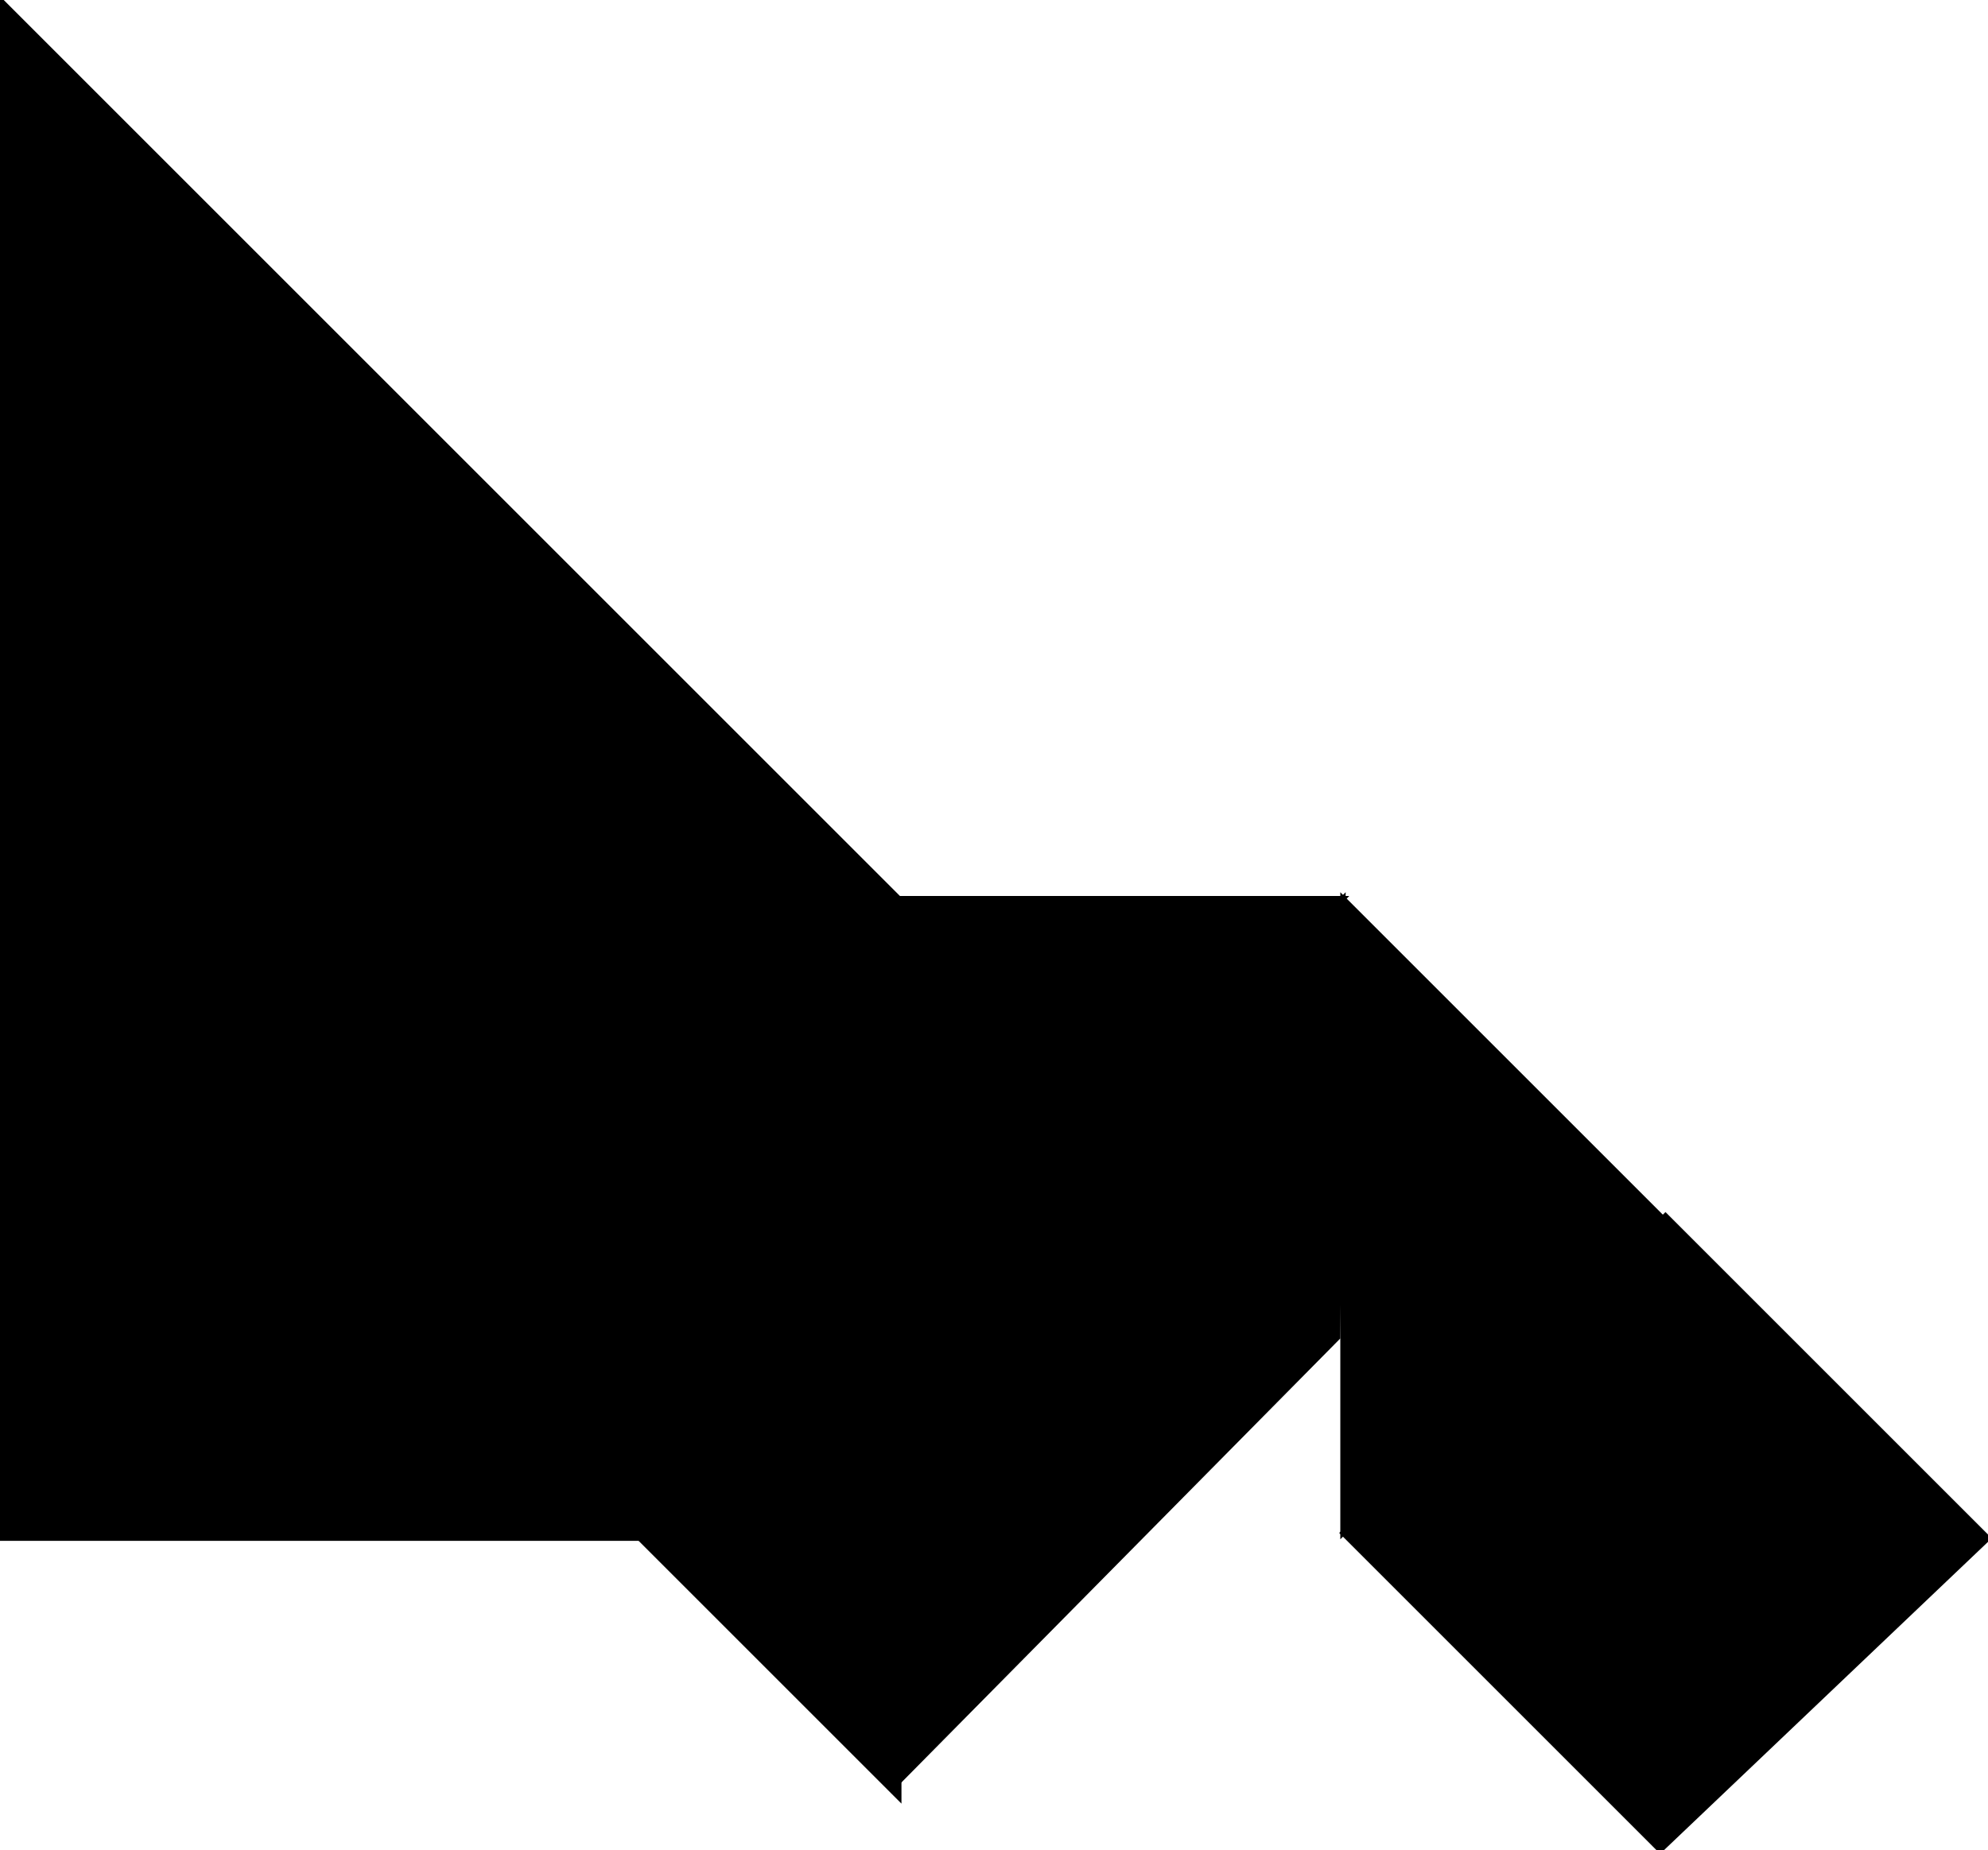 <?xml version="1.0" encoding="utf-8"?> <svg baseProfile="full" height="100%" version="1.1" viewBox="0 0 376.0 350.0" width="100%" xmlns="http://www.w3.org/2000/svg" xmlns:ev="http://www.w3.org/2001/xml-events" xmlns:xlink="http://www.w3.org/1999/xlink"><defs/><polygon fill="black" id="1" points="376.0,291.0 315.0,230.0 254.0,290.0 314.0,350.0" stroke="black" strokewidth="1"/><polygon fill="black" id="2" points="254.0,170.0 169.0,254.0 169.0,338.0 253.0,253.0" stroke="black" strokewidth="1"/><polygon fill="black" id="3" points="254.0,290.0 314.0,230.0 254.0,170.0" stroke="black" strokewidth="1"/><polygon fill="black" id="4" points="170.0,255.0 254.0,170.0 170.0,170.0" stroke="black" strokewidth="1"/><polygon fill="black" id="5" points="0.0,291.0 121.0,291.0 0.0,170.0" stroke="black" strokewidth="1"/><polygon fill="black" id="6" points="170.0,340.0 0.0,170.0 170.0,170.0" stroke="black" strokewidth="1"/><polygon fill="black" id="7" points="0.0,170.0 170.0,170.0 0.0,0.0" stroke="black" strokewidth="1"/></svg>